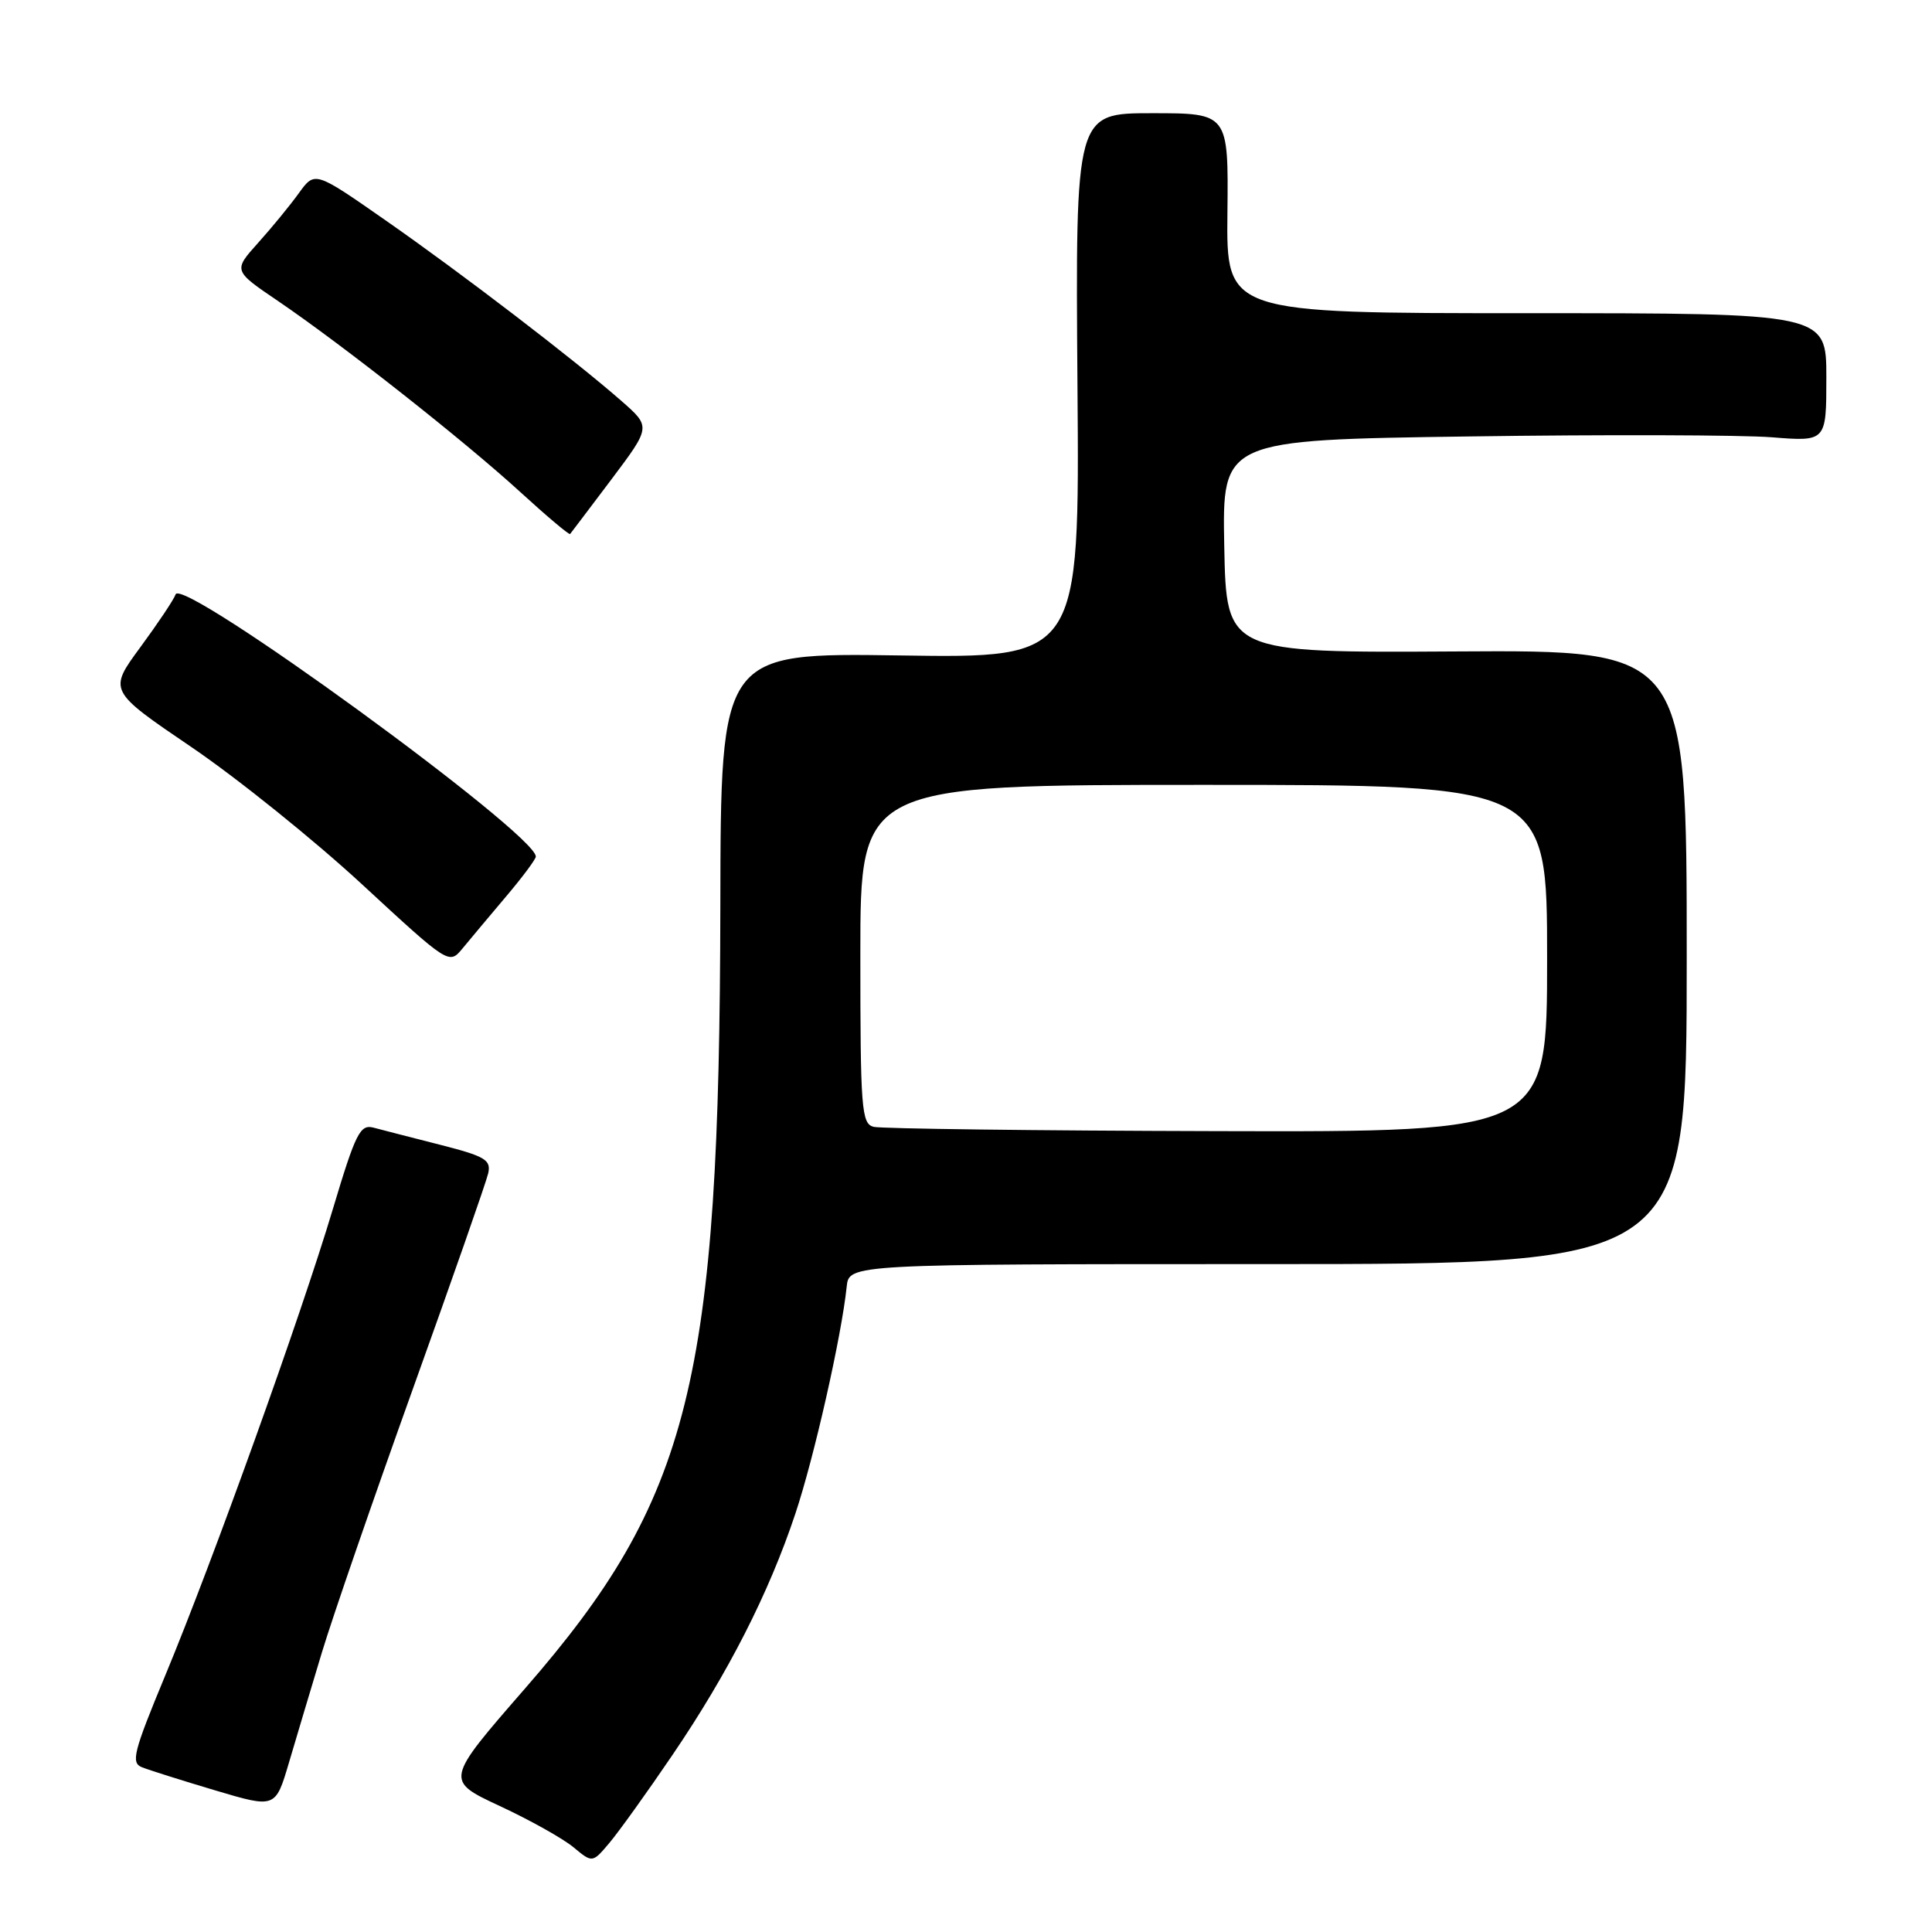 <?xml version="1.0" encoding="UTF-8" standalone="no"?>
<!DOCTYPE svg PUBLIC "-//W3C//DTD SVG 1.1//EN" "http://www.w3.org/Graphics/SVG/1.1/DTD/svg11.dtd" >
<svg xmlns="http://www.w3.org/2000/svg" xmlns:xlink="http://www.w3.org/1999/xlink" version="1.1" viewBox="0 0 256 256">
 <g >
 <path fill="currentColor"
d=" M 89.10 232.55 C 96.49 221.68 101.87 211.12 105.38 200.60 C 107.87 193.15 111.50 177.10 112.19 170.50 C 112.50 167.50 112.50 167.50 168.00 167.50 C 223.50 167.50 223.50 167.50 223.50 126.82 C 223.50 86.13 223.50 86.13 193.00 86.32 C 162.50 86.50 162.50 86.50 162.22 72.39 C 161.95 58.29 161.95 58.29 194.72 57.83 C 212.75 57.57 230.76 57.63 234.75 57.94 C 242.00 58.52 242.00 58.52 242.00 50.01 C 242.00 41.50 242.00 41.50 202.25 41.50 C 162.50 41.50 162.50 41.50 162.64 28.25 C 162.78 15.00 162.78 15.00 152.64 15.00 C 142.50 15.00 142.50 15.00 142.77 51.10 C 143.05 87.21 143.05 87.21 119.27 86.85 C 95.50 86.50 95.50 86.50 95.45 120.00 C 95.35 183.10 91.51 198.54 69.59 223.71 C 58.96 235.92 58.96 235.92 66.23 239.31 C 70.23 241.17 74.62 243.63 76.00 244.78 C 78.50 246.86 78.50 246.86 80.76 244.18 C 82.00 242.71 85.76 237.47 89.10 232.55 Z  M 42.64 219.00 C 44.05 214.32 49.49 198.57 54.72 184.00 C 59.95 169.43 64.44 156.59 64.69 155.47 C 65.09 153.69 64.28 153.21 58.32 151.69 C 54.57 150.74 50.60 149.71 49.50 149.42 C 47.72 148.95 47.13 150.11 44.11 160.19 C 39.87 174.37 28.20 206.84 21.90 222.00 C 17.68 232.17 17.32 233.58 18.81 234.17 C 19.74 234.54 24.10 235.92 28.50 237.23 C 36.50 239.61 36.50 239.61 38.29 233.55 C 39.27 230.22 41.23 223.68 42.64 219.00 Z  M 67.04 118.81 C 69.22 116.24 71.00 113.85 71.00 113.50 C 71.00 110.47 24.12 76.34 23.27 78.76 C 23.03 79.45 20.92 82.60 18.59 85.77 C 14.36 91.52 14.36 91.52 25.39 99.01 C 31.45 103.13 41.61 111.30 47.96 117.17 C 59.50 127.83 59.50 127.83 61.29 125.67 C 62.27 124.48 64.86 121.39 67.04 118.81 Z  M 81.01 63.53 C 86.25 56.56 86.25 56.56 82.38 53.16 C 76.11 47.66 61.22 36.26 51.11 29.21 C 41.72 22.66 41.72 22.66 39.61 25.58 C 38.45 27.19 36.02 30.16 34.20 32.18 C 30.90 35.86 30.90 35.86 36.83 39.88 C 45.38 45.69 61.47 58.37 68.91 65.17 C 72.43 68.39 75.41 70.90 75.54 70.76 C 75.66 70.62 78.12 67.36 81.01 63.53 Z  M 115.75 149.31 C 114.15 148.89 114.00 146.94 114.00 126.43 C 114.00 104.00 114.00 104.00 159.50 104.00 C 205.00 104.00 205.00 104.00 205.00 127.00 C 205.00 150.00 205.00 150.00 161.25 149.88 C 137.19 149.82 116.71 149.56 115.75 149.31 Z "/>
</g>
</svg>